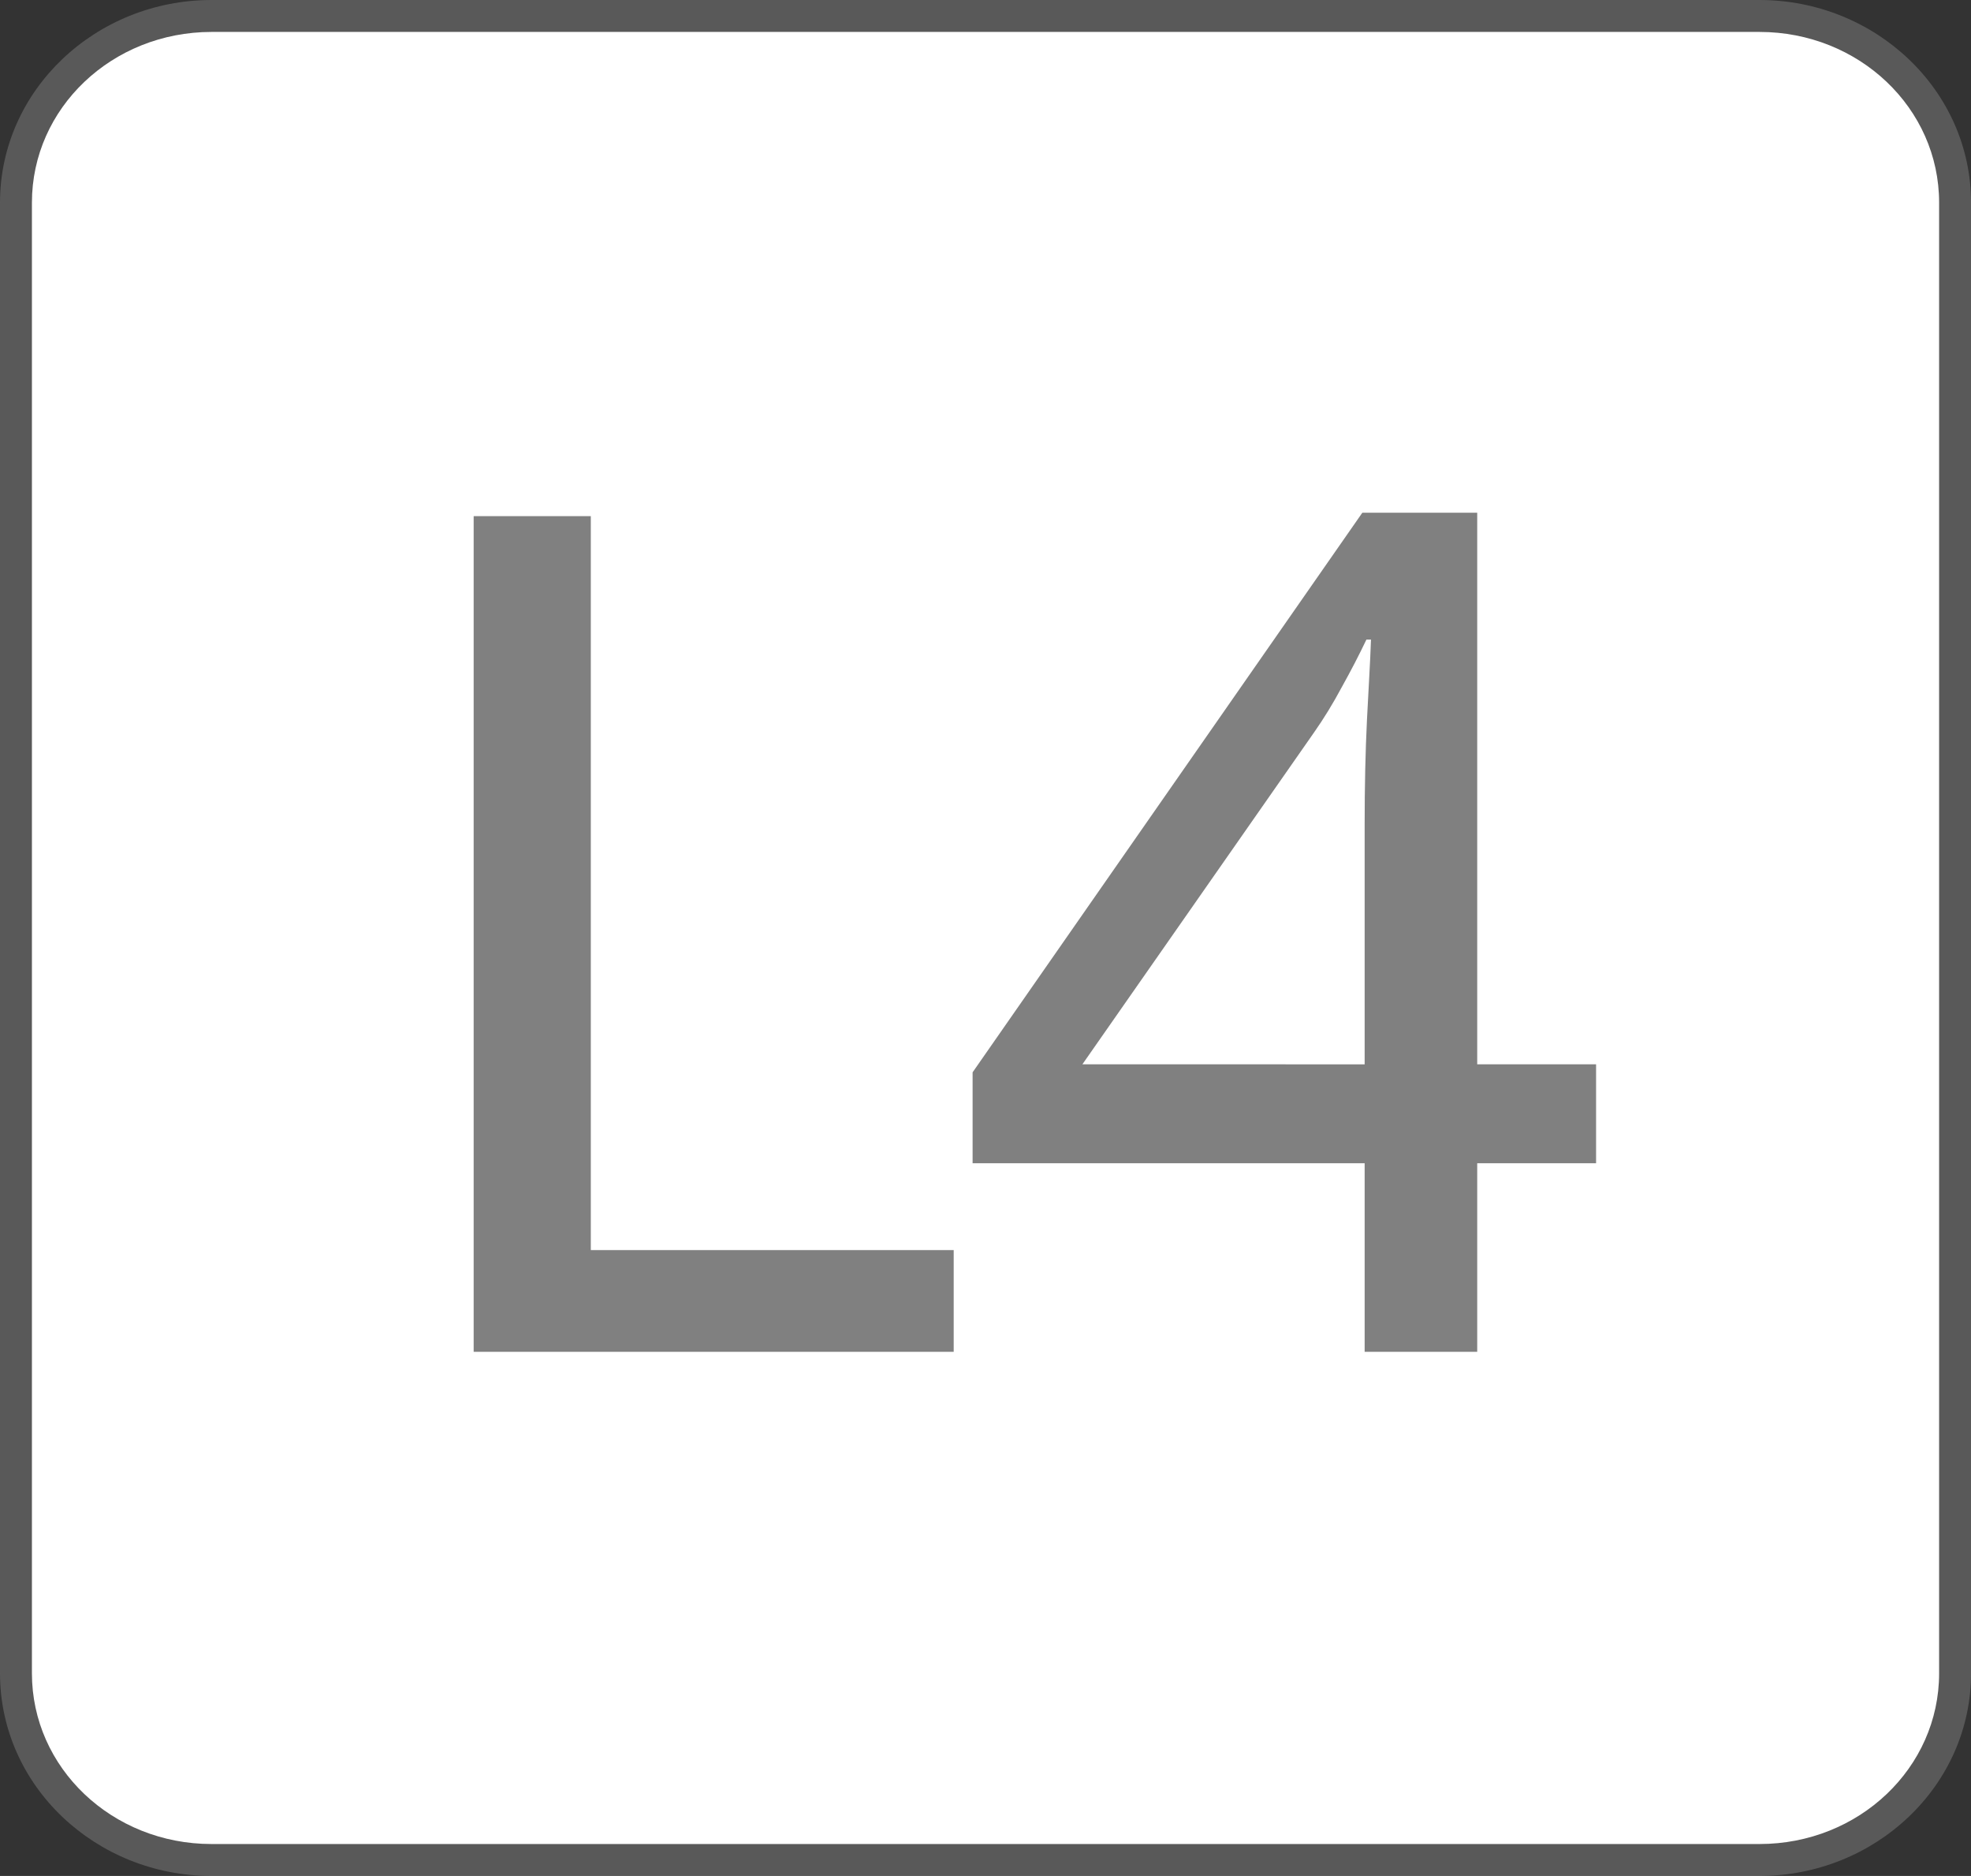 <?xml version="1.0" encoding="UTF-8" standalone="no"?>
<!-- Created with Inkscape (http://www.inkscape.org/) -->

<svg
   width="54.769mm"
   height="52.117mm"
   viewBox="0 0 54.769 52.117"
   version="1.1"
   id="svg1"
   inkscape:version="1.3.2 (091e20e, 2023-11-25, custom)"
   sodipodi:docname="steamdeck-L4.svg"
   xmlns:inkscape="http://www.inkscape.org/namespaces/inkscape"
   xmlns:sodipodi="http://sodipodi.sourceforge.net/DTD/sodipodi-0.dtd"
   xmlns="http://www.w3.org/2000/svg"
   xmlns:svg="http://www.w3.org/2000/svg">
  <rect x="0" y="0" width="54.769" height="52.117" fill="#333333" stroke="none"/>
  <sodipodi:namedview
     id="namedview1"
     pagecolor="#72ffa7"
     bordercolor="#000000"
     borderopacity="0.25"
     inkscape:showpageshadow="2"
     inkscape:pageopacity="0.0"
     inkscape:pagecheckerboard="0"
     inkscape:deskcolor="#d1d1d1"
     inkscape:document-units="mm"
     inkscape:zoom="4.0515993"
     inkscape:cx="65.529679"
     inkscape:cy="99.590303"
     inkscape:window-width="2560"
     inkscape:window-height="1351"
     inkscape:window-x="-9"
     inkscape:window-y="-9"
     inkscape:window-maximized="1"
     inkscape:current-layer="layer1" />
  <defs
     id="defs1" />
  <g
     inkscape:label="Steam Deck L4 Button"
     id="layer1"
     transform="translate(-84.025,-125.641)"
     style="display:inline">
    <g
       id="rect2"
       inkscape:label="Style - Outline (White)"
       style="display:none">
      <path
         style="color:#000000;fill:#ffffff;stroke-linecap:round;stroke-linejoin:round;-inkscape-stroke:none"
         d="m 89.905,126.528 h 43.01 c 2.766,0 4.993,2.116 4.993,4.743 v 40.857 c 0,2.628 -2.227,4.743 -4.993,4.743 H 89.905 c -2.766,0 -4.993,-2.116 -4.993,-4.743 v -40.857 c 0,-2.628 2.227,-4.743 4.993,-4.743 z"
         id="path2"
         inkscape:label="Color" />
      <path
         style="color:#000000;display:inline;fill:#000000;stroke-linecap:round;stroke-linejoin:round;-inkscape-stroke:none"
         d="m 89.904,125.641 c -3.218,0 -5.879,2.502 -5.879,5.631 v 40.857 c 0,3.129 2.661,5.629 5.879,5.629 h 43.01 c 3.218,0 5.881,-2.5 5.881,-5.629 v -40.857 c 0,-3.129 -2.663,-5.631 -5.881,-5.631 z m 0,1.773 h 43.01 c 2.314,0 4.107,1.731 4.107,3.857 v 40.857 c 0,2.127 -1.793,3.855 -4.107,3.855 H 89.904 c -2.314,0 -4.105,-1.729 -4.105,-3.855 v -40.857 c 0,-2.127 1.791,-3.857 4.105,-3.857 z"
         id="path3"
         inkscape:label="Outline" />
      <path
         d="M 97.187,163.197 V 139.98 H 100.442 v 20.39 h 10.084 v 2.827 z m 31.189,-5.24 h -3.303 v 5.24 h -3.128 v -5.24 h -10.894 v -2.525 l 10.83,-15.547 h 3.192 v 15.324 h 3.303 z m -6.431,-2.747 v -6.67 q 0,-0.794 0.016,-1.509 0.016,-0.73 0.048,-1.382 0.032,-0.651 0.064,-1.207 0.032,-0.572 0.048,-1.032 h -0.127 q -0.302,0.635 -0.683,1.318 -0.365,0.683 -0.778,1.27 l -6.431,9.211 z"
         id="text13"
         style="font-weight:500;font-size:32.523px;line-height:0;font-family:'open sans';-inkscape-font-specification:'open sans Medium';letter-spacing:-1.016px;word-spacing:0px;stroke-width:5.122;stroke-linecap:round;stroke-linejoin:round;stroke-opacity:0.502;paint-order:stroke fill markers"
         inkscape:label="Symbol L4"
         transform="translate(-1.0956815e-6)"
         aria-label="L4" />
    </g>
    <g
       id="g11"
       inkscape:label="Style - Outline (Black)"
       style="display:none">
      <path
         style="color:#000000;fill:#000000;stroke-linecap:round;stroke-linejoin:round;-inkscape-stroke:none"
         d="m 89.905,126.528 h 43.01 c 2.766,0 4.993,2.116 4.993,4.743 v 40.857 c 0,2.628 -2.227,4.743 -4.993,4.743 H 89.905 c -2.766,0 -4.993,-2.116 -4.993,-4.743 v -40.857 c 0,-2.628 2.227,-4.743 4.993,-4.743 z"
         id="path9"
         inkscape:label="Color" />
      <path
         style="color:#000000;display:inline;fill:#ffffff;stroke-linecap:round;stroke-linejoin:round;-inkscape-stroke:none"
         d="m 89.904,125.641 c -3.218,0 -5.879,2.502 -5.879,5.631 v 40.857 c 0,3.129 2.661,5.629 5.879,5.629 h 43.01 c 3.218,0 5.881,-2.5 5.881,-5.629 v -40.857 c 0,-3.129 -2.663,-5.631 -5.881,-5.631 z m 0,1.773 h 43.01 c 2.314,0 4.107,1.731 4.107,3.857 v 40.857 c 0,2.127 -1.793,3.855 -4.107,3.855 H 89.904 c -2.314,0 -4.105,-1.729 -4.105,-3.855 v -40.857 c 0,-2.127 1.791,-3.857 4.105,-3.857 z"
         id="path10"
         inkscape:label="Outline" />
      <path
         d="M 97.187,163.197 V 139.98 H 100.442 v 20.39 h 10.084 v 2.827 z m 31.189,-5.24 h -3.303 v 5.24 h -3.128 v -5.24 h -10.894 v -2.525 l 10.83,-15.547 h 3.192 v 15.324 h 3.303 z m -6.431,-2.747 v -6.67 q 0,-0.794 0.016,-1.509 0.016,-0.73 0.048,-1.382 0.032,-0.651 0.064,-1.207 0.032,-0.572 0.048,-1.032 h -0.127 q -0.302,0.635 -0.683,1.318 -0.365,0.683 -0.778,1.27 l -6.431,9.211 z"
         id="text15"
         style="font-weight:500;font-size:32.523px;line-height:0;font-family:'open sans';-inkscape-font-specification:'open sans Medium';letter-spacing:-1.016px;word-spacing:0px;fill:#ffffff;stroke-width:5.122;stroke-linecap:round;stroke-linejoin:round;stroke-opacity:0.502;paint-order:stroke fill markers"
         inkscape:label="Symbol L4"
         transform="translate(-1.0956815e-6)"
         aria-label="L4" />
    </g>
    <g
       id="rect1"
       inkscape:label="Style - Transparent"
       style="display:inline">
      <path
         style="color:#000000;display:inline;fill:#808080;fill-opacity:0.502;stroke-linecap:round;stroke-linejoin:round;-inkscape-stroke:none;paint-order:stroke fill markers"
         d="m 89.904,125.641 c -3.218,0 -5.879,2.502 -5.879,5.631 v 40.857 c 0,3.129 2.661,5.629 5.879,5.629 h 43.01 c 3.218,0 5.881,-2.5 5.881,-5.629 v -40.857 c 0,-3.129 -2.663,-5.631 -5.881,-5.631 z m 0,1.773 h 43.01 c 2.314,0 4.107,1.731 4.107,3.857 v 40.857 c 0,2.127 -1.793,3.855 -4.107,3.855 H 89.904 c -2.314,0 -4.105,-1.729 -4.105,-3.855 v -40.857 c 0,-2.127 1.791,-3.857 4.105,-3.857 z"
         id="path4"
         inkscape:label="Outline" />
      <path
         style="color:#000000;display:inline;fill:#ffffff;stroke-linecap:round;stroke-linejoin:round;-inkscape-stroke:none;paint-order:stroke fill markers"
         d="m 89.905,126.528 h 43.01 c 2.766,0 4.993,2.116 4.993,4.743 v 40.857 c 0,2.628 -2.227,4.743 -4.993,4.743 H 89.905 c -2.766,0 -4.993,-2.116 -4.993,-4.743 v -40.857 c 0,-2.628 2.227,-4.743 4.993,-4.743 z"
         id="path5"
         inkscape:label="Color" />
      <path
         d="M 97.187,163.197 V 139.98 H 100.442 v 20.39 h 10.084 v 2.827 z m 31.189,-5.24 h -3.303 v 5.24 h -3.128 v -5.24 h -10.894 v -2.525 l 10.83,-15.547 h 3.192 v 15.324 h 3.303 z m -6.431,-2.747 v -6.67 q 0,-0.794 0.016,-1.509 0.016,-0.73 0.048,-1.382 0.032,-0.651 0.064,-1.207 0.032,-0.572 0.048,-1.032 h -0.127 q -0.302,0.635 -0.683,1.318 -0.365,0.683 -0.778,1.27 l -6.431,9.211 z"
         id="text11"
         style="font-weight:500;font-size:32.523px;line-height:0;font-family:'open sans';-inkscape-font-specification:'open sans Medium';letter-spacing:-1.016px;word-spacing:0px;fill:#808080;stroke-width:5.122;stroke-linecap:round;stroke-linejoin:round;stroke-opacity:0.502;paint-order:stroke fill markers"
         inkscape:label="Symbol L4"
         aria-label="L4" />
    </g>
  </g>
</svg>

